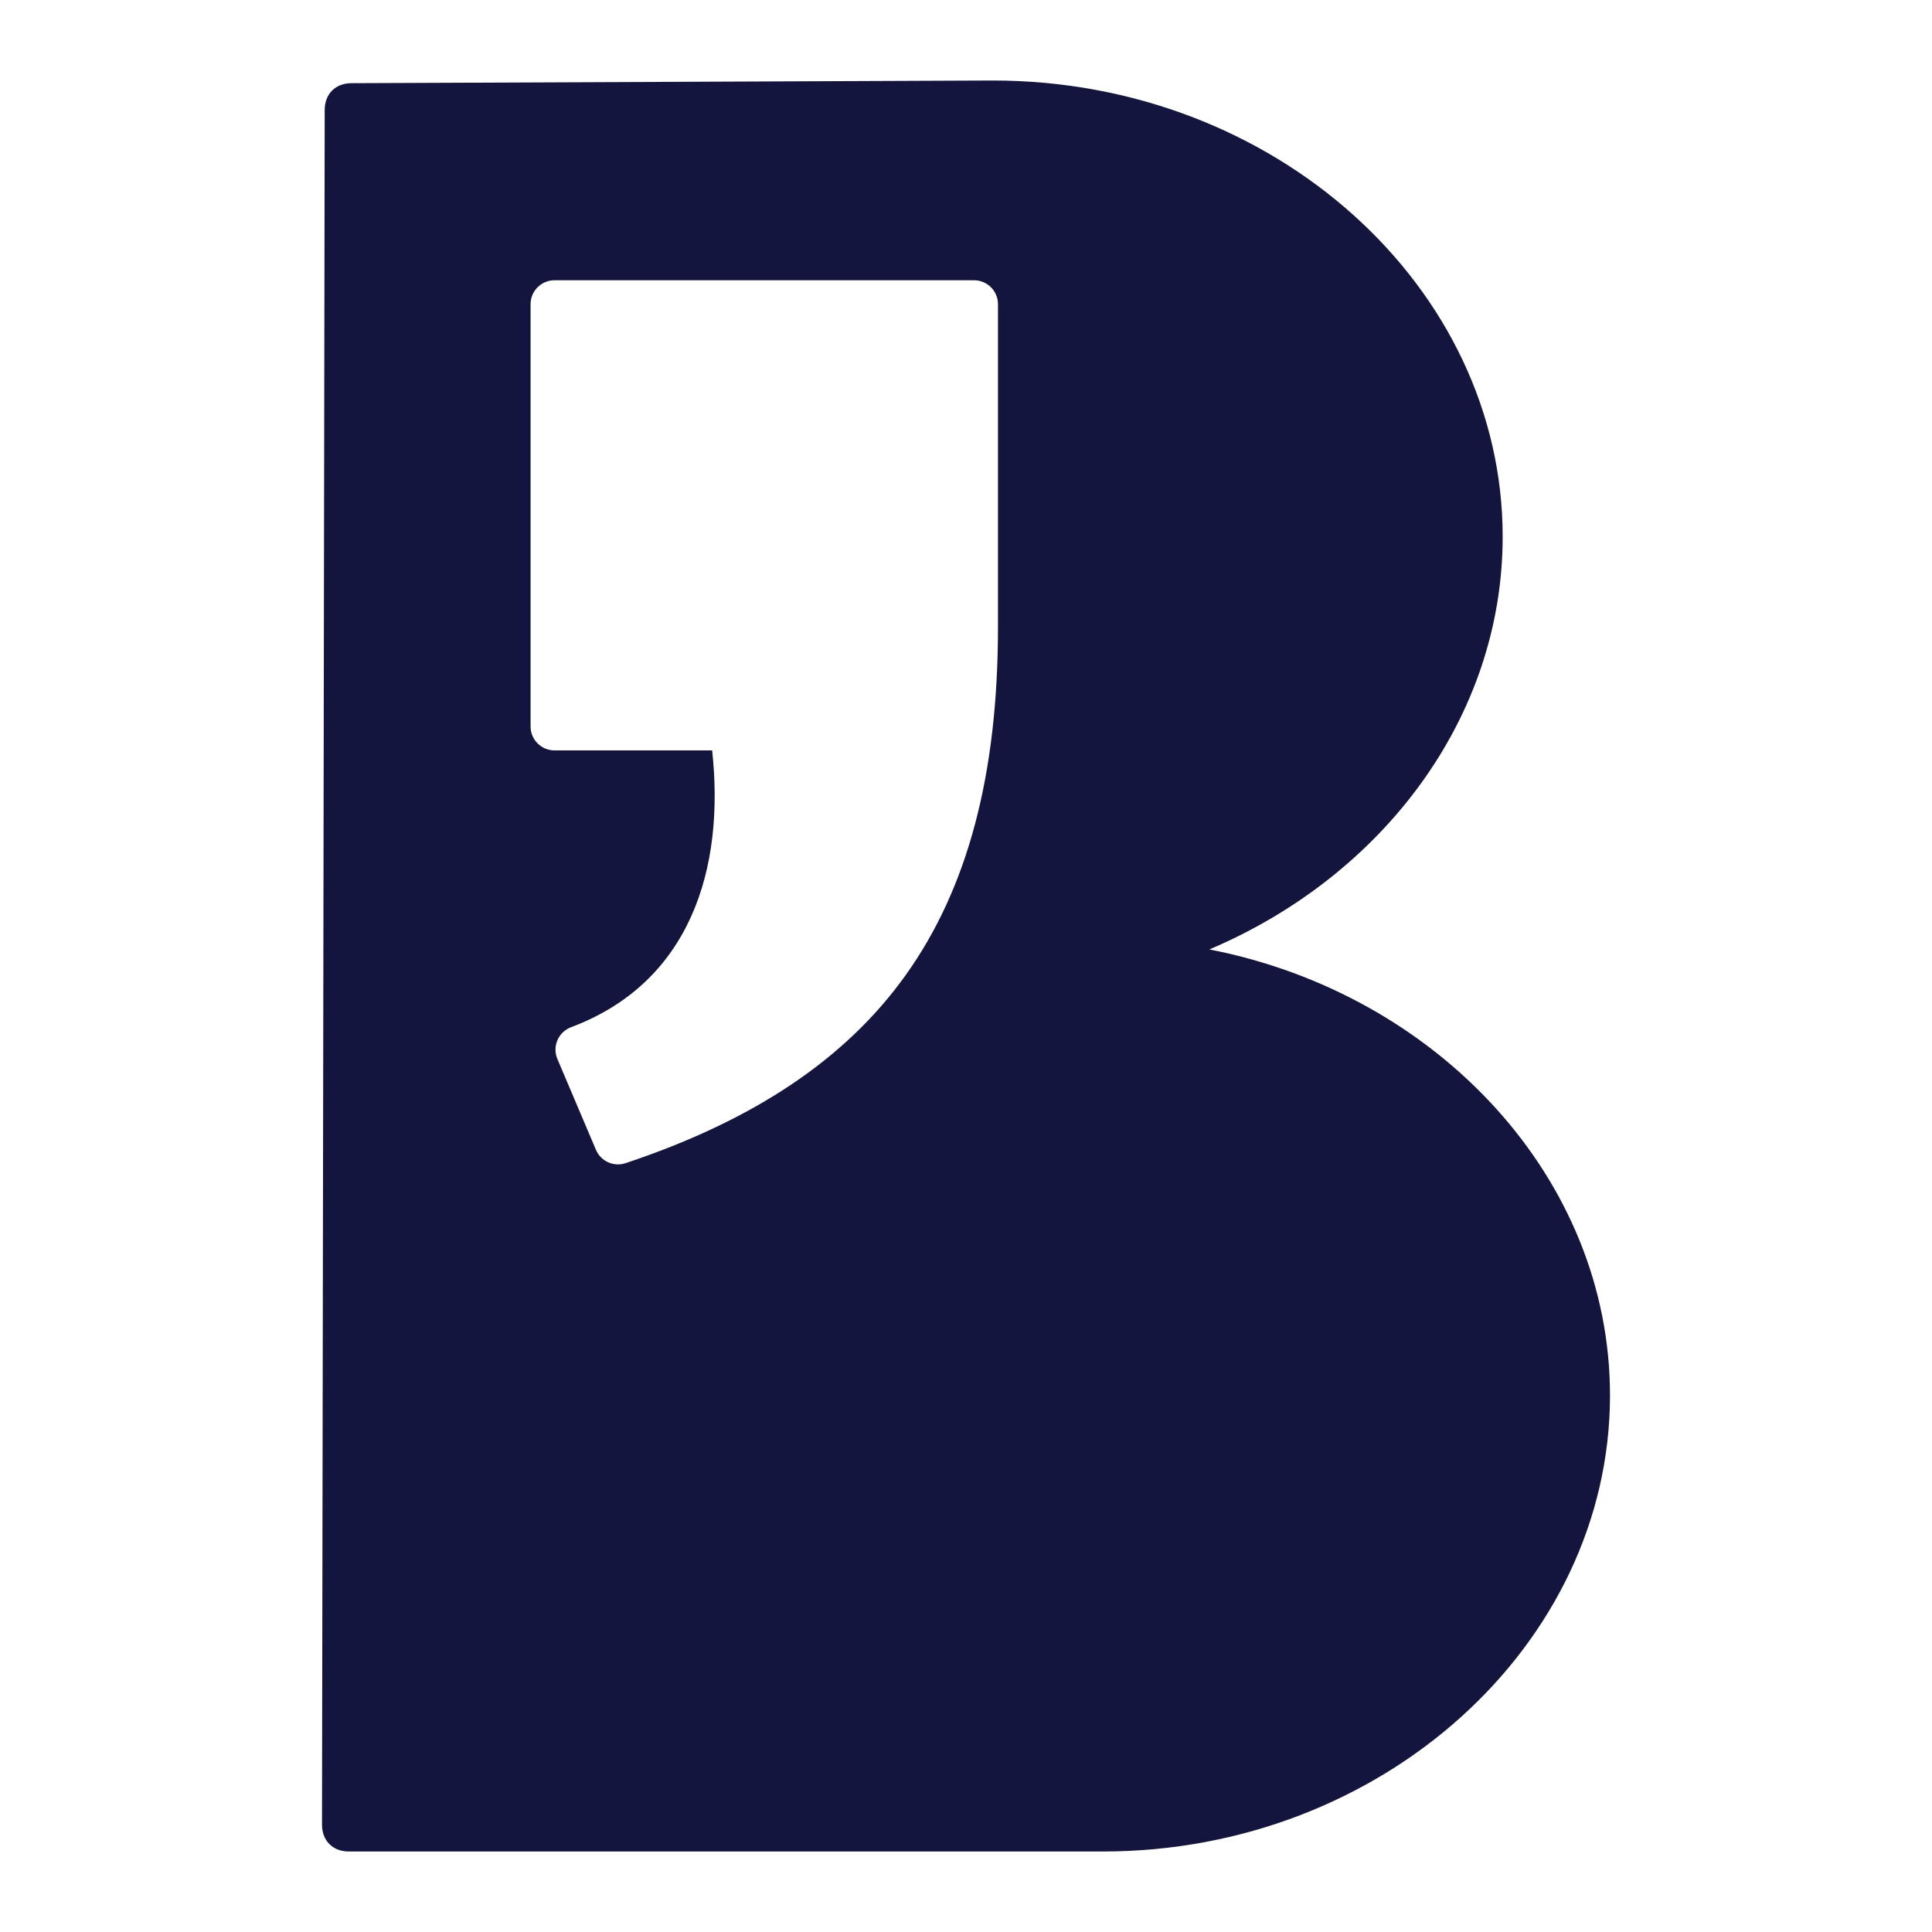 <?xml version="1.0" encoding="UTF-8" standalone="no"?>
<!DOCTYPE svg PUBLIC "-//W3C//DTD SVG 1.1//EN" "http://www.w3.org/Graphics/SVG/1.1/DTD/svg11.dtd">
<svg width="100%" height="100%" viewBox="0 0 1200 1200" version="1.1" xmlns="http://www.w3.org/2000/svg" xmlns:xlink="http://www.w3.org/1999/xlink" xml:space="preserve" xmlns:serif="http://www.serif.com/" style="fill-rule:evenodd;clip-rule:evenodd;stroke-linejoin:round;stroke-miterlimit:2;">
    <rect id="icone_azul" x="0" y="0" width="1200" height="1200" style="fill:none;"/>
    <g id="icone_azul1" serif:id="icone_azul">
        <path d="M619.862,389.499C619.862,481.045 601.078,551.8 562.442,605.791C525.332,657.667 468.452,695.824 388.551,722.46C386.997,722.981 385.409,723.22 383.841,723.22C378.043,723.22 372.573,719.811 370.17,714.211L346.232,657.824C344.63,654.08 344.623,649.856 346.218,646.112C347.82,642.381 350.873,639.458 354.686,638.027C428.611,610.296 450.373,539.862 442.323,466.094L344.431,466.094C336.21,466.094 329.549,459.426 329.549,451.219L329.549,188.944C329.549,180.723 336.21,174.076 344.431,174.076L604.98,174.076C613.195,174.076 619.862,180.723 619.862,188.944L619.862,389.499ZM751.167,589.704C858.821,544.099 933.334,445.749 933.334,333.331C933.334,178.354 791.672,50 616.672,50L218.343,51.67C208.334,51.67 201.674,58.358 201.674,68.36C201.674,68.36 200.284,960.556 200.003,1133.32C200.003,1143.29 206.685,1150 216.686,1150L685.012,1150C858.307,1150 999.997,1021.65 999.997,866.642C999.997,731.935 892.966,617.354 751.167,589.704" style="fill:rgb(20,21,62);fill-rule:nonzero;"/>
    </g>
</svg>
